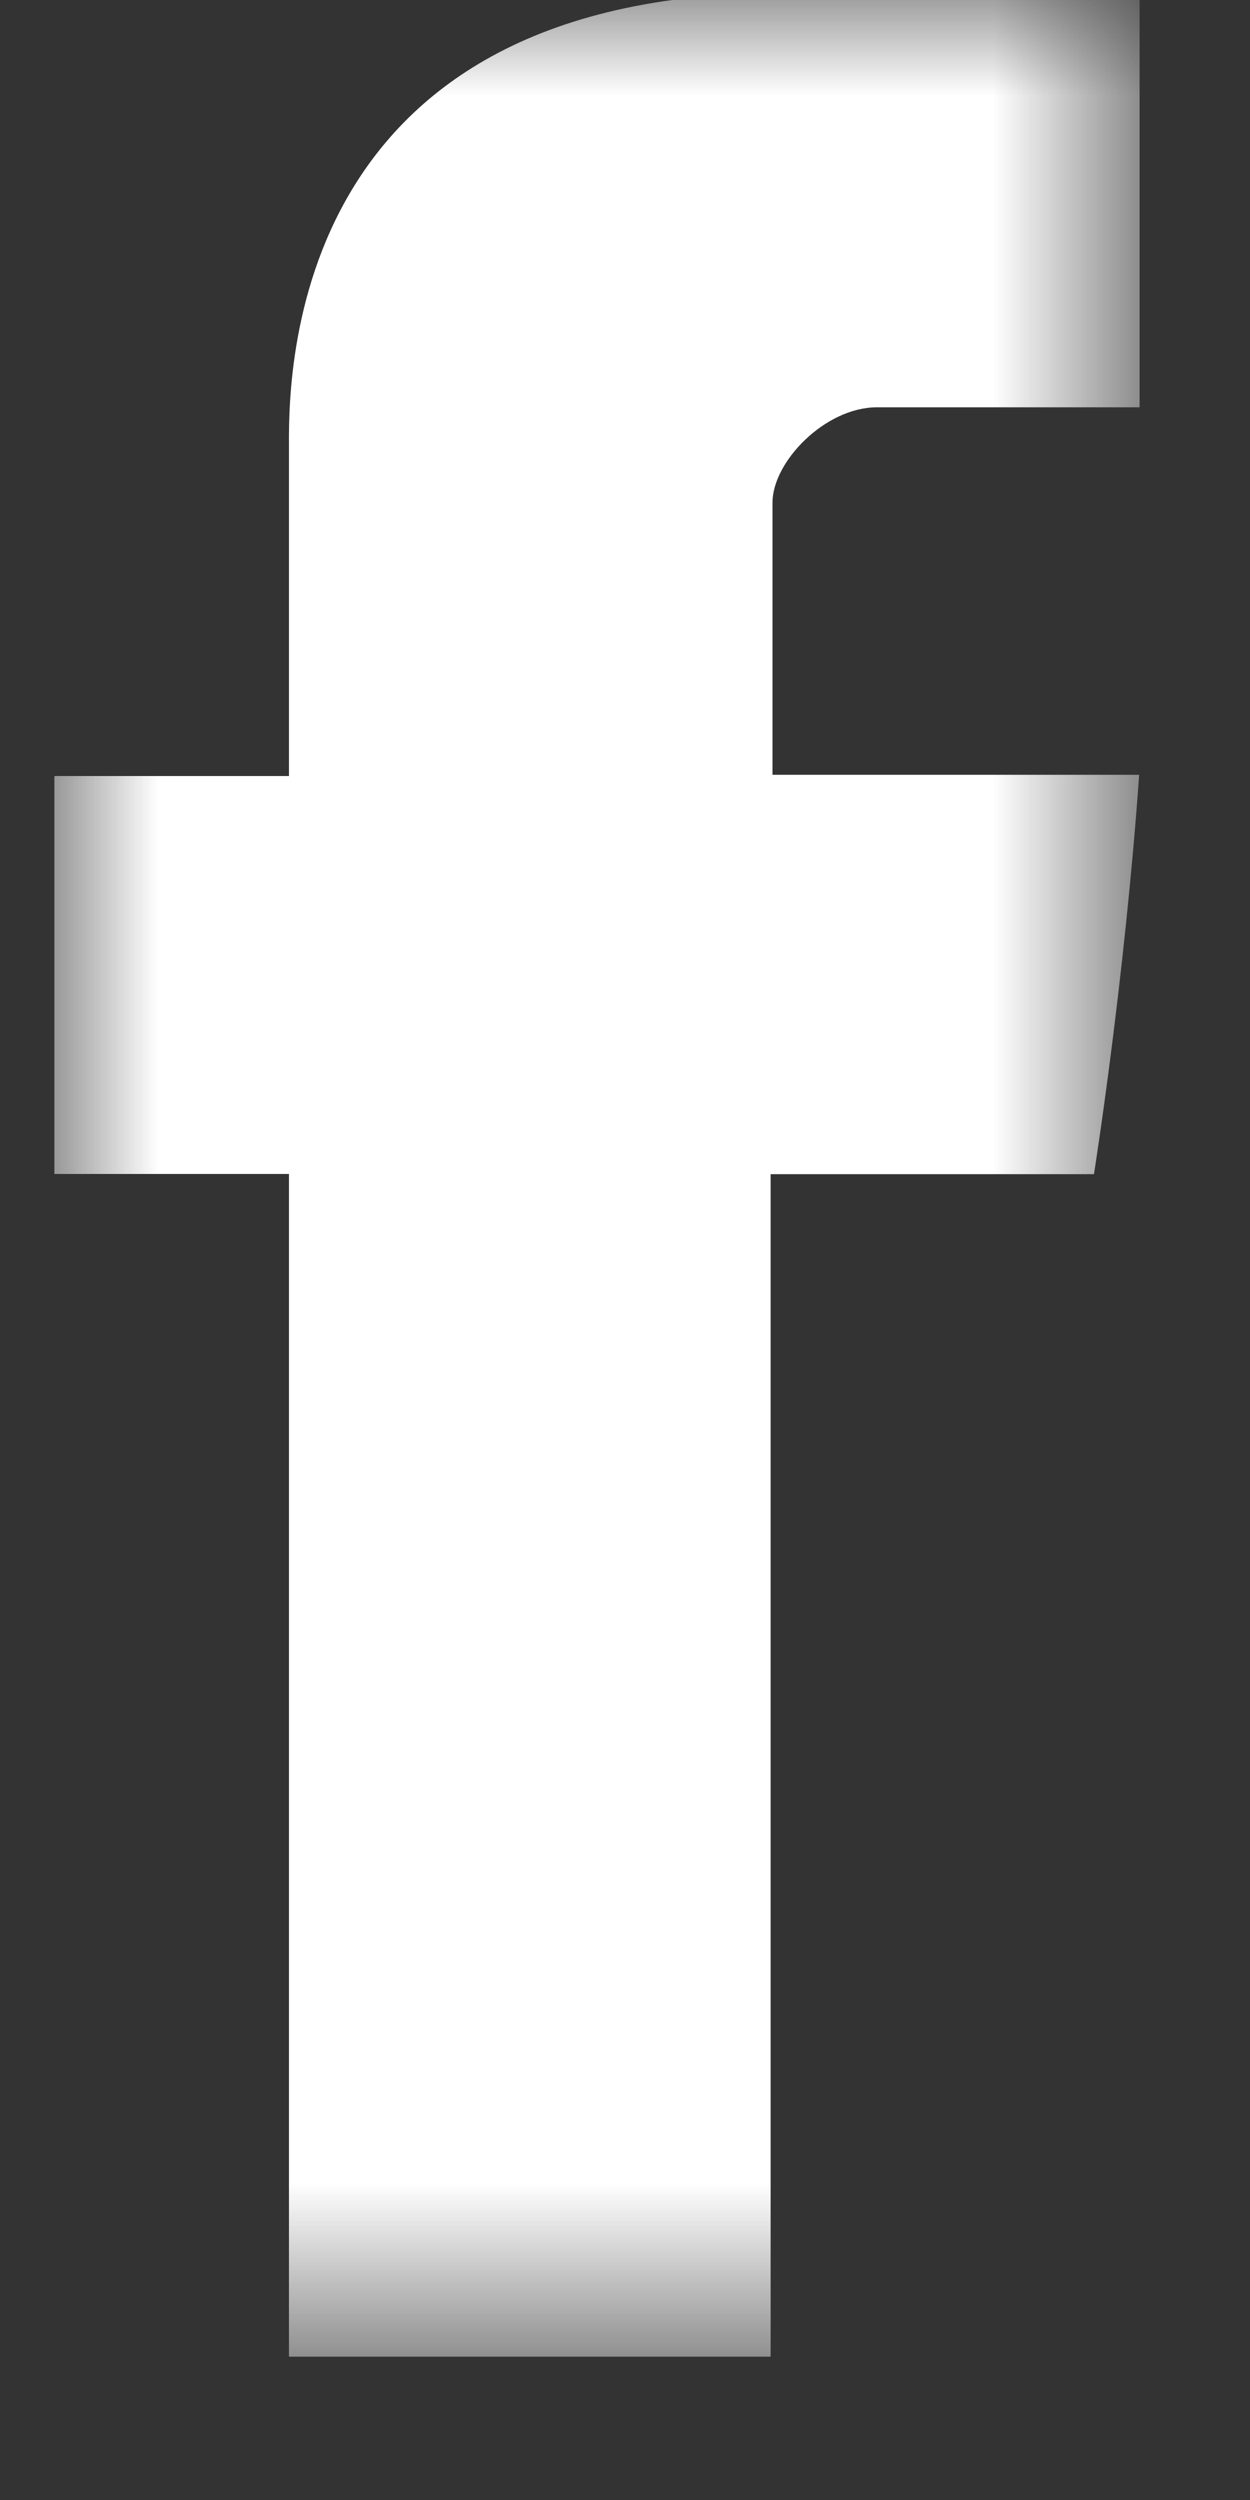 <?xml version="1.0" encoding="UTF-8"?>
<svg width="6px" height="12px" viewBox="0 0 6 12" version="1.1" xmlns="http://www.w3.org/2000/svg" xmlns:xlink="http://www.w3.org/1999/xlink">
    <rect x="0" y="0" width="6" height="12" fill="#333333" stroke="none"/>
    <!-- Generator: Sketch 48.2 (47327) - http://www.bohemiancoding.com/sketch -->
    <title>facebook-letter-logo</title>
    <desc>Created with Sketch.</desc>
    <defs>
        <polygon id="path-1" points="2.605 11.346 0 11.346 0 0 2.605 0 5.209 0 5.209 11.346"></polygon>
    </defs>
    <g id="Rehberlik-(-Rehber-daxili)" stroke="none" stroke-width="1" fill="none" fill-rule="evenodd" transform="translate(-213, -1188)">
        <g id="Group-7" transform="translate(157, 1179)">
            <g id="Group-6">
                <g id="Group-2">
                    <g id="Group" transform="translate(44, 0)">
                        <g id="facebook-letter-logo" transform="translate(12.261, 8.966)">
                            <mask id="mask-2" fill="white">
                                <use xlink:href="#path-1"></use>
                            </mask>
                            <g id="Clip-2"></g>
                            <path d="M1.126,2.198 L1.126,3.759 L0,3.759 L0,5.669 L1.126,5.669 L1.126,11.346 L3.438,11.346 L3.438,5.67 L4.99,5.67 C4.99,5.67 5.136,4.754 5.207,3.753 L3.447,3.753 L3.447,2.446 C3.447,2.251 3.699,1.989 3.949,1.989 L5.209,1.989 L5.209,0 L3.495,0 C1.069,0 1.126,1.912 1.126,2.198 Z" id="Fill-1" fill="#FFFFFF" mask="url(#mask-2)"></path>
                        </g>
                    </g>
                </g>
            </g>
        </g>
    </g>
</svg>
